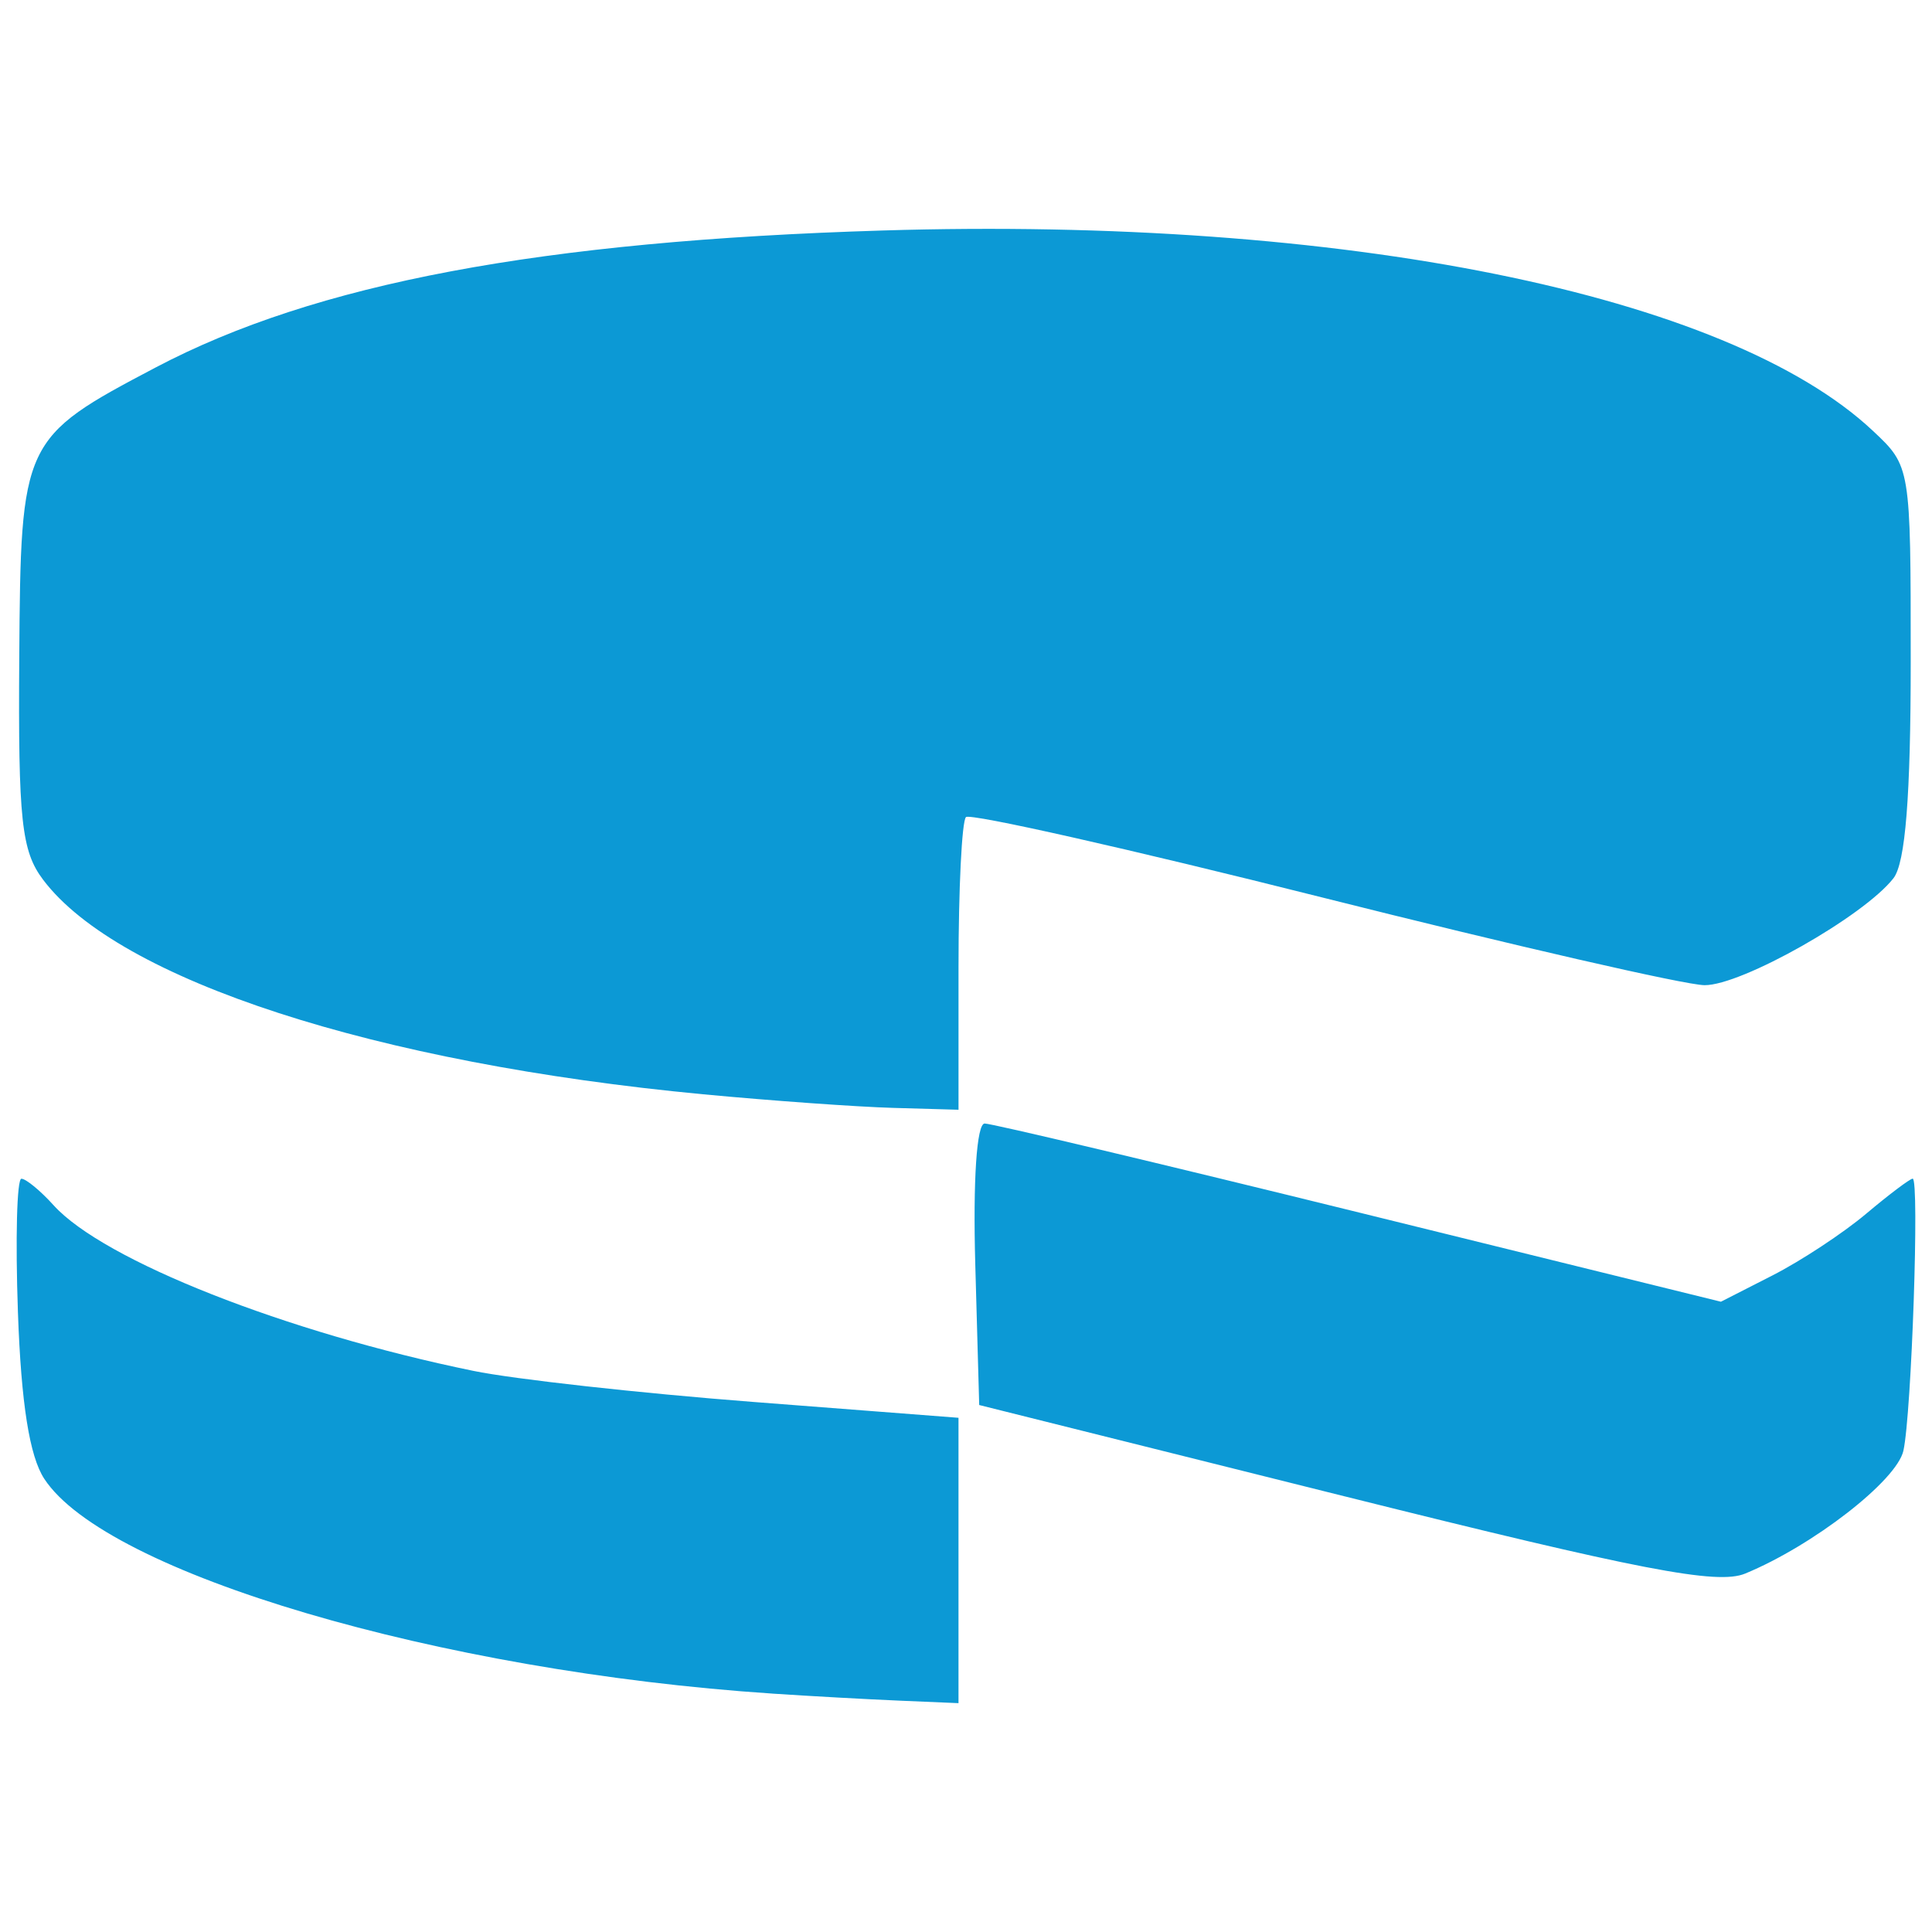 <?xml version="1.0" encoding="UTF-8" standalone="no"?>
<!-- Created with Inkscape (http://www.inkscape.org/) -->

<svg
   xmlns:dc="http://purl.org/dc/elements/1.1/"
   xmlns:cc="http://creativecommons.org/ns#"
   xmlns:rdf="http://www.w3.org/1999/02/22-rdf-syntax-ns#"
   xmlns:svg="http://www.w3.org/2000/svg"
   xmlns="http://www.w3.org/2000/svg"
   xmlns:sodipodi="http://sodipodi.sourceforge.net/DTD/sodipodi-0.dtd"
   xmlns:inkscape="http://www.inkscape.org/namespaces/inkscape"
   id="svg2"
   version="1.1"
   inkscape:version="0.91 r13725"
   width="175"
   height="175"
   viewBox="0 0 175 175"
   sodipodi:docname="cake.svg">
  <defs
     id="defs6" />
  <sodipodi:namedview
     pagecolor="#ffffff"
     bordercolor="#666666"
     borderopacity="1"
     objecttolerance="10"
     gridtolerance="10"
     guidetolerance="10"
     inkscape:pageopacity="0"
     inkscape:pageshadow="2"
     inkscape:window-width="1831"
     inkscape:window-height="1173"
     id="namedview4"
     showgrid="false"
     inkscape:zoom="4.8546095"
     inkscape:cx="72.839251"
     inkscape:cy="77.893804"
     inkscape:window-x="1680"
     inkscape:window-y="-9"
     inkscape:window-maximized="1"
     inkscape:current-layer="svg2" />
  <path
     style="fill:#0c99d5"
     d="M 69.946,153.404 C 39.812,151.405 9.608,142.492 4.009,133.948 c -1.336,-2.039 -2.092,-6.82 -2.385,-15.082 -0.236,-6.653 -0.094,-12.097 0.315,-12.096 0.409,4.4e-4 1.724,1.083 2.921,2.407 4.522,4.997 21.025,11.507 38.015,14.996 3.674,0.755 15.065,2.019 25.312,2.811 l 18.633,1.439 0,12.924 0,12.924 -5.312,-0.225 c -2.922,-0.124 -8.125,-0.412 -11.562,-0.64 z m 51.875,-17.859 -33.125,-8.279 -0.356,-12.749 c -0.213,-7.618 0.13,-12.749 0.852,-12.749 0.665,0 15.941,3.632 33.949,8.071 l 32.74,8.071 4.678,-2.387 c 2.573,-1.313 6.381,-3.82 8.463,-5.571 2.082,-1.752 3.985,-3.186 4.229,-3.188 0.627,-0.004 -0.1,21.295 -0.84,24.638 -0.601,2.711 -8.19,8.604 -14.34,11.134 -2.522,1.038 -9.519,-0.312 -36.25,-6.993 z M 63.696,99.12 C 33.984,96.314 10.751,88.764 3.906,79.688 1.944,77.088 1.643,74.292 1.744,59.591 1.878,39.907 1.995,39.657 14.117,33.276 28.572,25.667 48.983,21.823 79.946,20.878 c 41.712,-1.273 76.495,5.76 89.688,18.135 3.436,3.223 3.438,3.235 3.438,20.877 0,12.218 -0.481,18.27 -1.562,19.659 -2.683,3.446 -13.774,9.723 -17.12,9.688 -1.756,-0.018 -17.374,-3.603 -34.706,-7.966 -17.332,-4.363 -31.817,-7.629 -32.188,-7.258 -0.371,0.371 -0.674,6.487 -0.674,13.591 l 0,12.917 -5.938,-0.169 c -3.266,-0.093 -11,-0.647 -17.188,-1.231 z"
     id="path4138"
     inkscape:connector-curvature="0" />
</svg>
